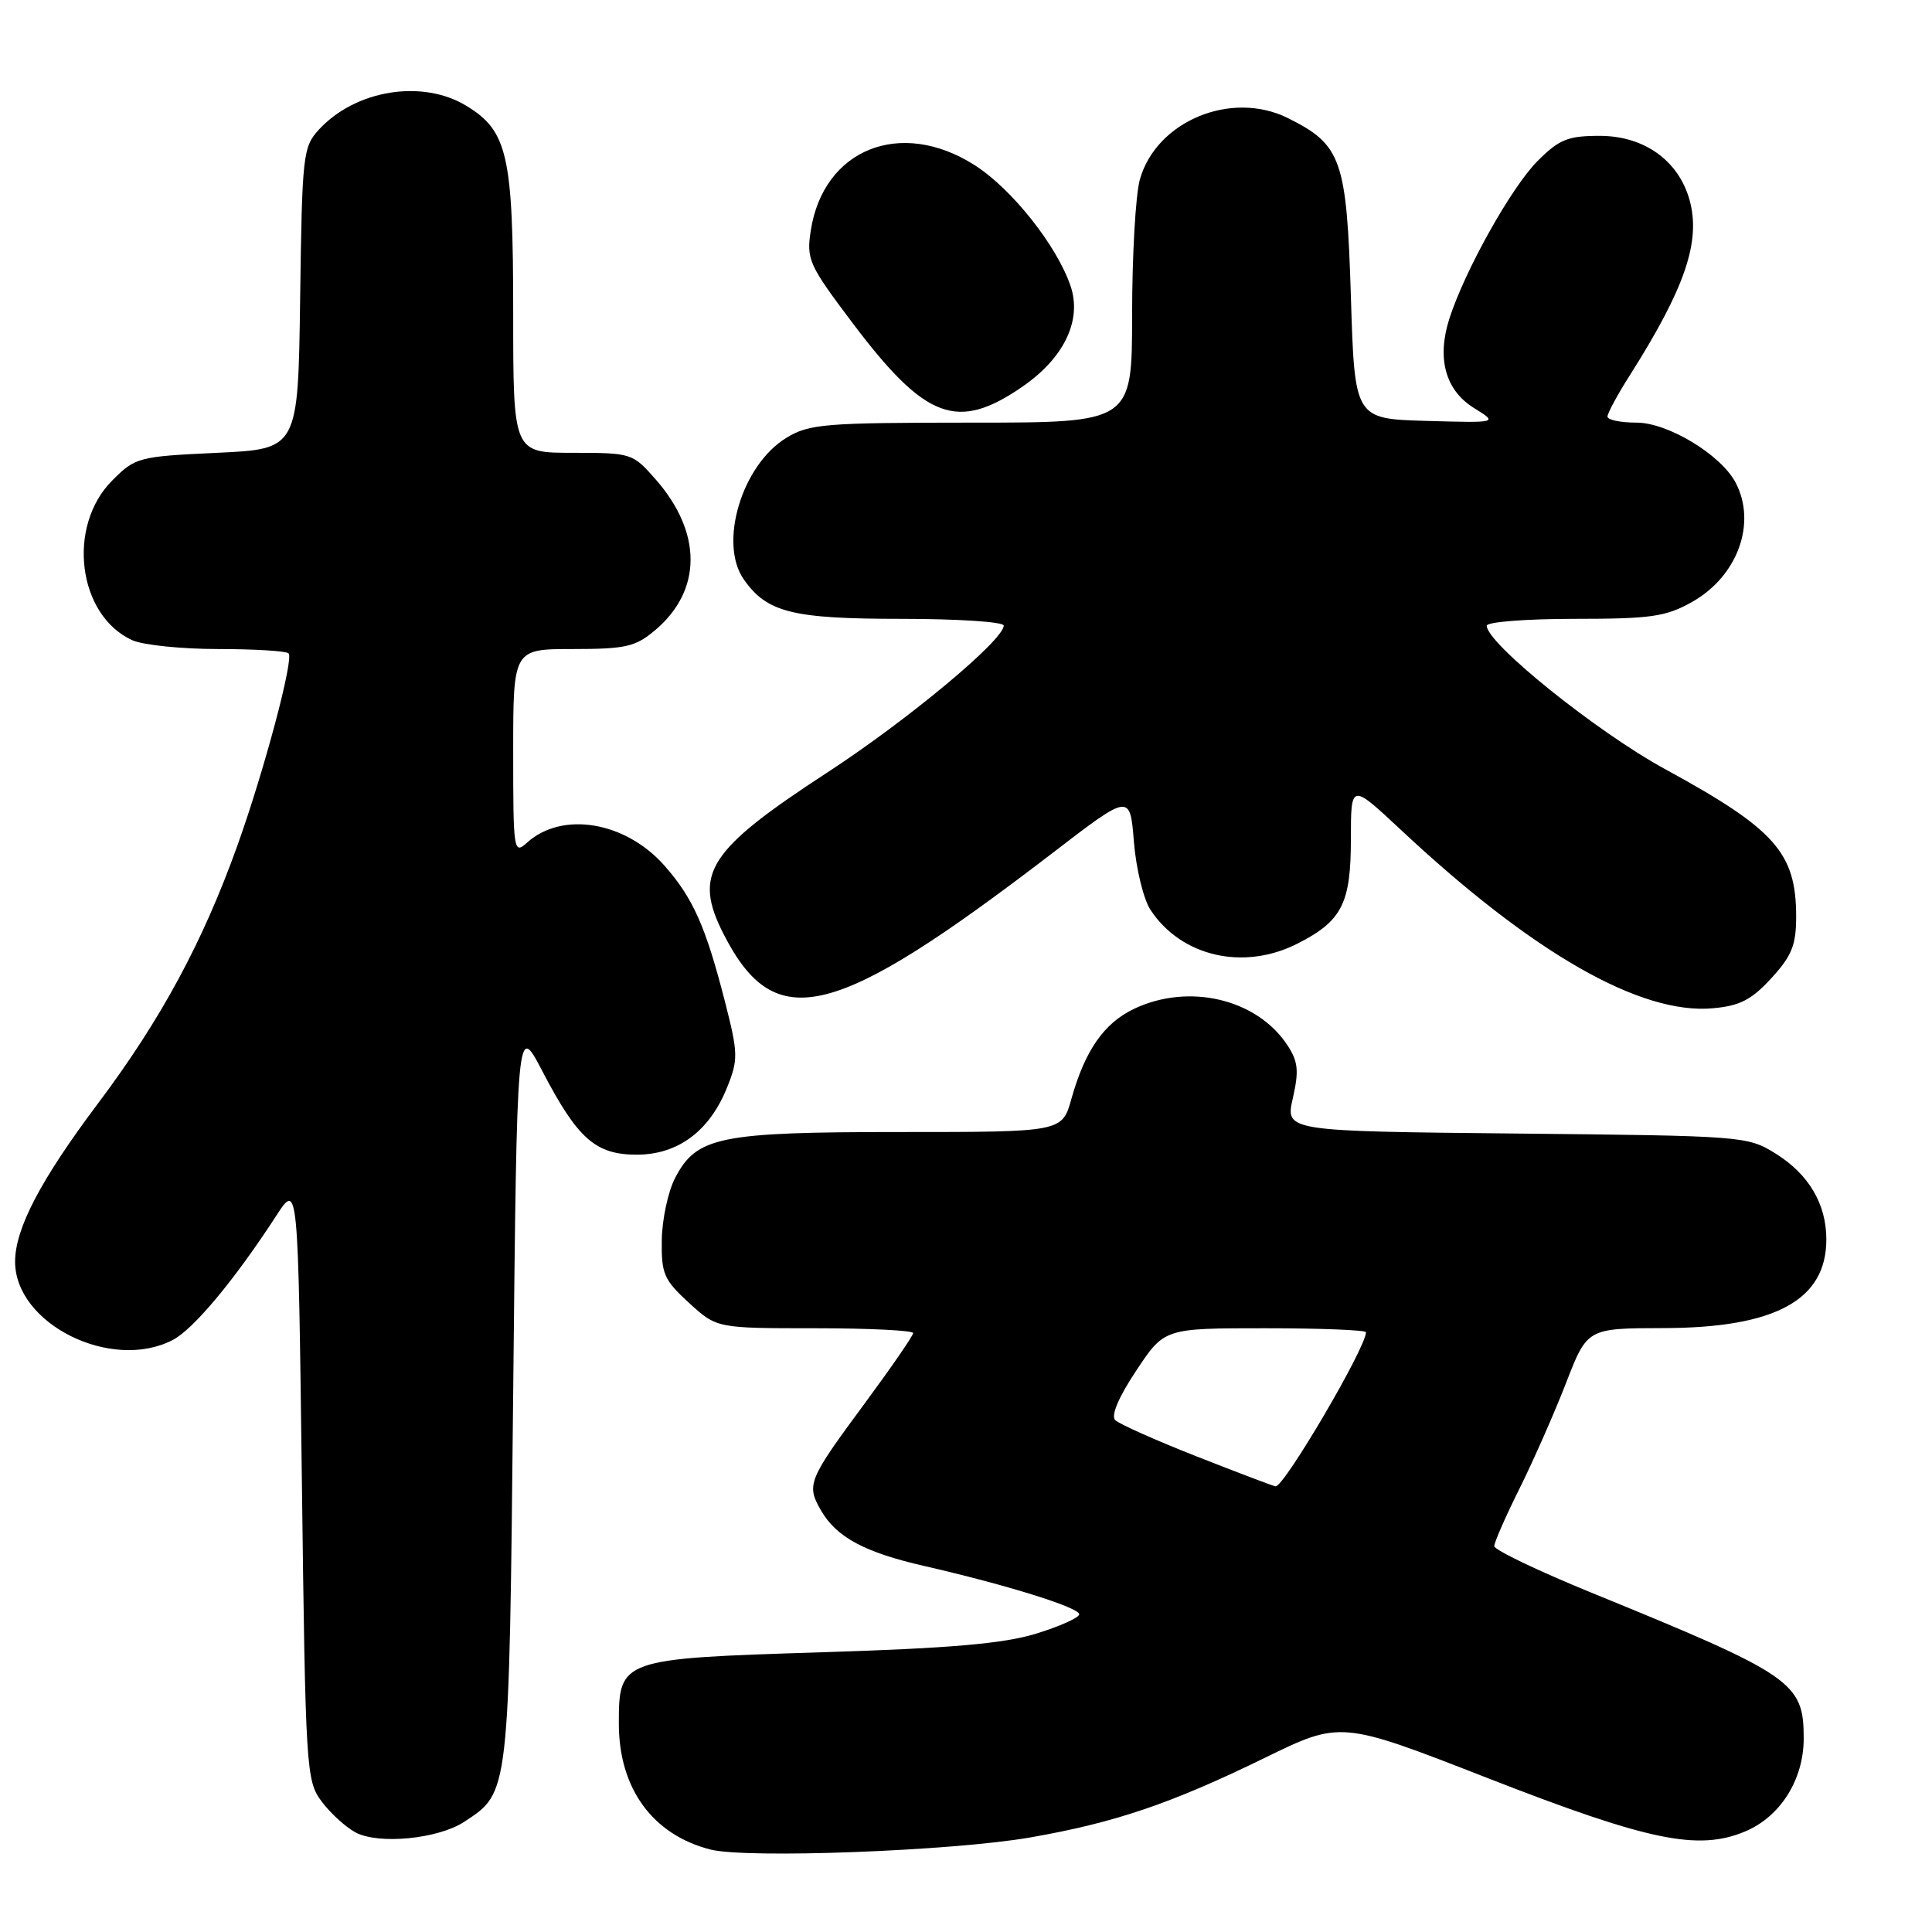 <?xml version="1.0" encoding="UTF-8" standalone="no"?>
<!DOCTYPE svg PUBLIC "-//W3C//DTD SVG 1.1//EN" "http://www.w3.org/Graphics/SVG/1.1/DTD/svg11.dtd" >
<svg xmlns="http://www.w3.org/2000/svg" xmlns:xlink="http://www.w3.org/1999/xlink" version="1.1" viewBox="0 0 256 256">
 <g >
 <path fill="currentColor"
d=" M 136.52 243.47 C 147.75 241.51 155.17 238.99 167.58 232.93 C 177.66 228.01 177.66 228.01 197.08 235.59 C 218.42 243.92 224.99 245.29 231.23 242.68 C 235.90 240.73 238.99 235.83 239.00 230.38 C 239.00 222.90 237.65 221.97 210.75 210.99 C 203.74 208.12 198.00 205.37 198.00 204.87 C 198.00 204.36 199.51 200.92 201.35 197.23 C 203.19 193.53 205.96 187.24 207.51 183.25 C 210.32 176.00 210.32 176.00 220.41 175.98 C 235.24 175.95 242.00 172.27 242.00 164.23 C 242.00 159.53 239.66 155.58 235.27 152.85 C 231.56 150.54 231.01 150.50 200.90 150.20 C 170.30 149.89 170.30 149.89 171.31 145.51 C 172.13 141.88 172.01 140.67 170.60 138.51 C 166.57 132.37 157.56 130.22 150.28 133.67 C 146.29 135.56 143.77 139.19 141.97 145.59 C 140.74 150.00 140.74 150.00 119.34 150.00 C 95.29 150.00 92.29 150.61 89.45 156.10 C 88.52 157.89 87.73 161.59 87.69 164.31 C 87.62 168.78 87.97 169.59 91.29 172.63 C 94.97 176.00 94.97 176.00 107.99 176.00 C 115.14 176.00 121.00 176.29 121.00 176.64 C 121.00 176.98 118.13 181.15 114.63 185.89 C 107.08 196.10 106.82 196.73 108.77 200.11 C 110.83 203.70 114.55 205.70 122.63 207.54 C 133.36 210.00 143.00 213.00 143.00 213.90 C 143.00 214.35 140.41 215.51 137.25 216.48 C 132.90 217.80 125.98 218.40 108.77 218.94 C 82.19 219.77 82.00 219.84 82.00 228.40 C 82.00 236.97 86.46 243.10 94.12 245.07 C 98.90 246.30 126.19 245.27 136.52 243.47 Z  M 61.51 241.40 C 67.52 237.46 67.45 238.05 68.00 184.50 C 68.50 135.50 68.50 135.50 71.83 141.87 C 76.54 150.91 78.90 153.00 84.38 153.00 C 89.84 153.00 94.04 149.87 96.36 144.05 C 97.83 140.39 97.81 139.57 96.06 132.72 C 93.52 122.81 91.85 119.03 88.08 114.74 C 82.90 108.85 74.49 107.43 69.82 111.67 C 68.07 113.25 68.00 112.78 68.00 99.65 C 68.00 86.00 68.00 86.00 75.92 86.00 C 82.90 86.00 84.20 85.70 86.79 83.52 C 93.05 78.25 93.08 70.57 86.85 63.49 C 83.84 60.06 83.66 60.00 75.90 60.00 C 68.00 60.00 68.00 60.00 68.00 41.47 C 68.00 20.60 67.27 17.35 61.81 14.03 C 55.98 10.47 47.12 11.90 42.27 17.16 C 40.14 19.47 40.03 20.49 39.77 39.54 C 39.50 59.50 39.50 59.50 28.76 60.00 C 18.34 60.49 17.94 60.59 14.88 63.66 C 8.81 69.73 10.29 81.53 17.52 84.83 C 18.94 85.47 24.05 86.00 28.88 86.00 C 33.71 86.00 37.93 86.26 38.24 86.57 C 38.96 87.29 35.03 102.05 31.47 112.00 C 26.87 124.85 21.33 135.10 12.98 146.22 C 5.38 156.34 2.00 162.79 2.00 167.18 C 2.00 175.43 14.75 181.77 22.88 177.56 C 25.63 176.14 31.07 169.62 36.62 161.07 C 39.50 156.64 39.50 156.64 40.00 196.25 C 40.48 234.49 40.57 235.95 42.60 238.68 C 43.75 240.23 45.77 242.08 47.10 242.80 C 50.15 244.44 58.03 243.68 61.51 241.40 Z  M 234.72 129.61 C 237.42 126.66 238.00 125.23 238.00 121.47 C 238.00 112.99 235.24 109.88 220.61 101.90 C 211.54 96.95 197.00 85.25 197.00 82.91 C 197.00 82.41 202.23 82.00 208.61 82.00 C 218.79 82.00 220.72 81.72 224.21 79.76 C 230.26 76.36 232.82 69.27 229.95 63.90 C 227.98 60.22 220.98 56.00 216.85 56.00 C 214.73 56.00 213.00 55.64 213.00 55.20 C 213.00 54.75 214.34 52.27 215.99 49.68 C 223.27 38.19 225.39 31.99 223.88 26.52 C 222.43 21.27 217.85 18.00 211.96 18.00 C 207.76 18.00 206.60 18.47 203.76 21.31 C 200.28 24.78 194.08 35.87 192.04 42.25 C 190.36 47.53 191.53 51.74 195.35 54.09 C 198.50 56.04 198.50 56.04 189.00 55.77 C 179.50 55.50 179.50 55.50 179.00 39.32 C 178.44 21.11 177.76 19.18 170.64 15.64 C 163.14 11.92 153.19 16.06 151.03 23.81 C 150.47 25.84 150.01 33.91 150.01 41.75 C 150.00 56.00 150.00 56.00 128.75 56.00 C 109.20 56.01 107.23 56.17 104.19 58.02 C 98.30 61.62 95.19 71.97 98.56 76.78 C 101.63 81.16 104.98 82.00 119.45 82.00 C 126.90 82.00 133.00 82.40 133.00 82.89 C 133.00 84.82 120.28 95.41 109.62 102.36 C 93.79 112.68 91.80 115.78 95.89 123.79 C 102.73 137.19 110.50 135.25 139.62 112.91 C 149.74 105.14 149.74 105.14 150.25 111.57 C 150.54 115.11 151.52 119.15 152.44 120.55 C 156.52 126.77 164.81 128.67 171.97 125.01 C 177.82 122.03 179.00 119.71 179.00 111.16 C 179.00 103.77 179.00 103.77 185.58 109.92 C 203.07 126.29 217.38 134.48 226.97 133.60 C 230.54 133.28 232.09 132.48 234.72 129.61 Z  M 135.50 51.22 C 141.00 47.42 143.39 42.44 141.86 37.91 C 140.04 32.54 134.04 24.98 129.11 21.86 C 119.32 15.65 109.10 19.75 107.43 30.56 C 106.84 34.37 107.18 35.11 112.90 42.71 C 122.63 55.62 126.83 57.20 135.50 51.22 Z  M 158.60 193.00 C 153.16 190.86 148.28 188.68 147.77 188.17 C 147.18 187.58 148.23 185.11 150.56 181.61 C 154.28 176.00 154.28 176.00 167.64 176.00 C 174.99 176.00 181.00 176.24 181.00 176.53 C 181.00 178.57 170.14 197.06 169.02 196.95 C 168.73 196.92 164.05 195.14 158.60 193.00 Z "/>
</g>
</svg>